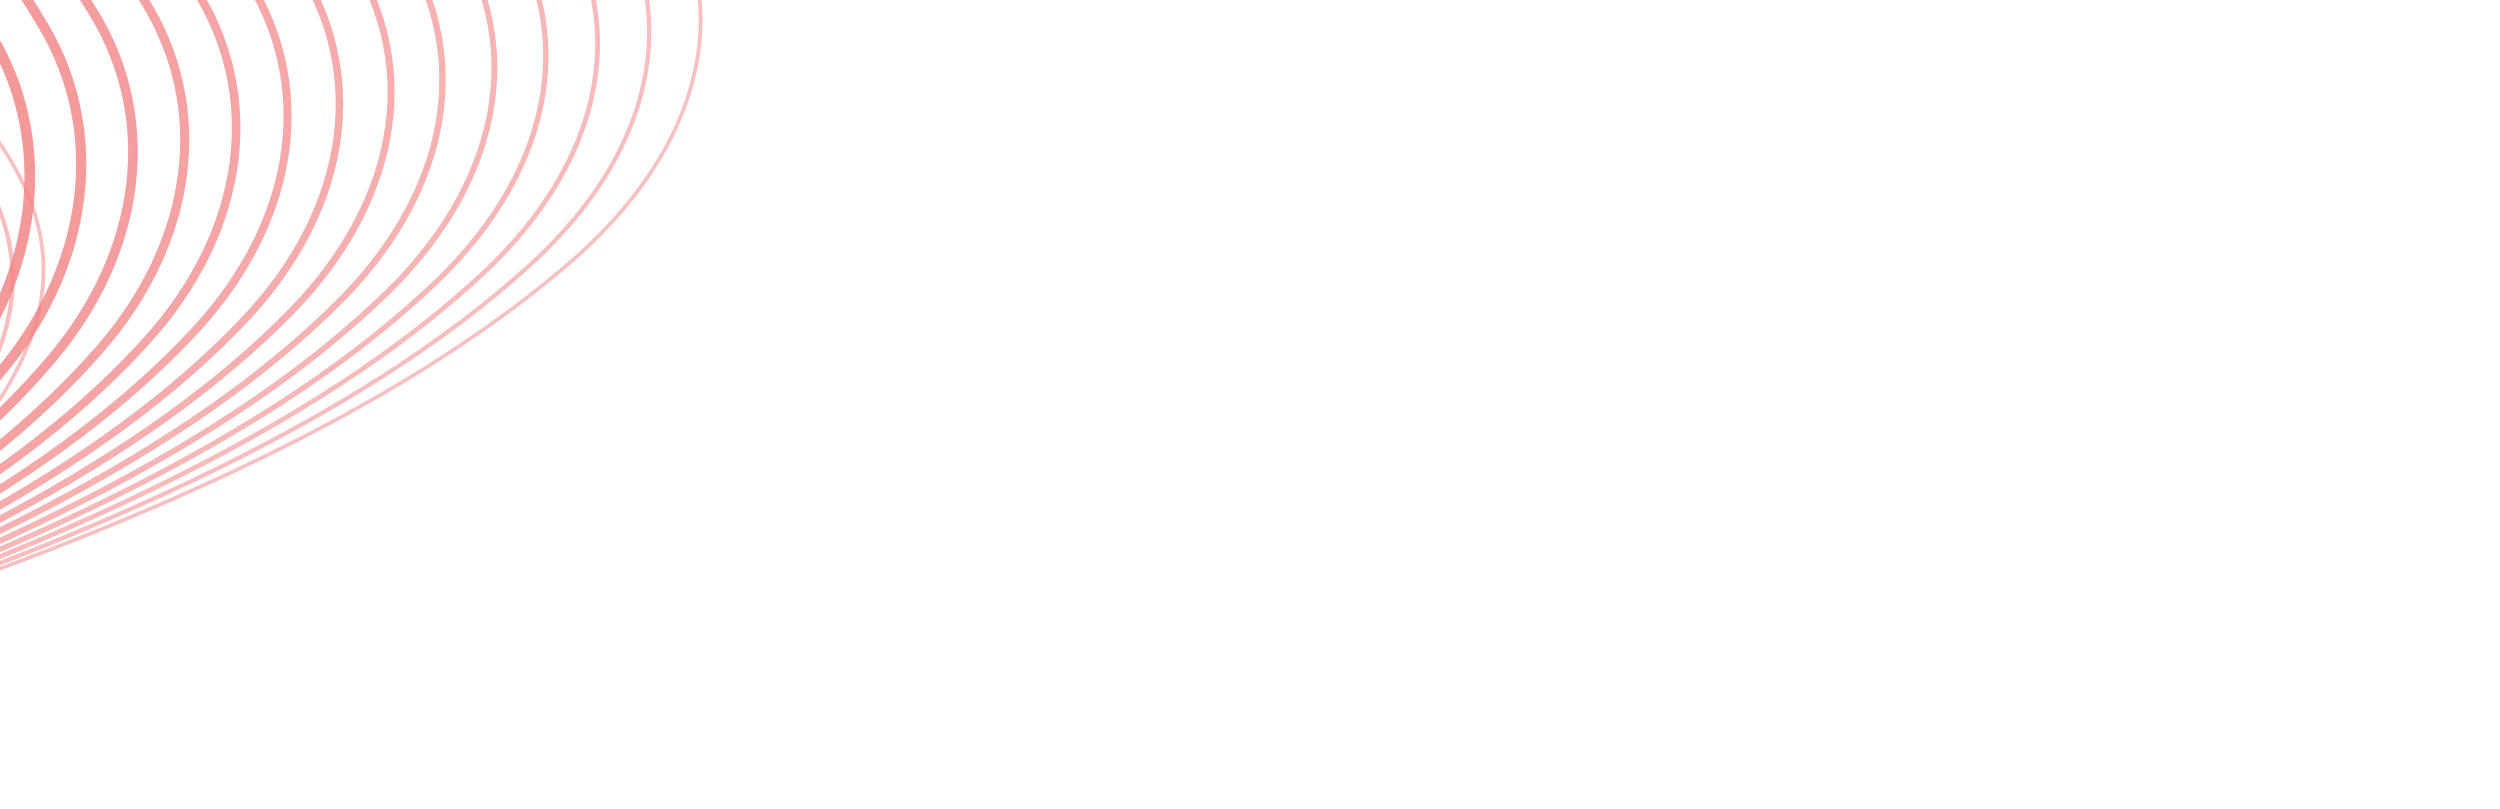 <svg width="1643" height="532" viewBox="0 0 1643 532" fill="none" xmlns="http://www.w3.org/2000/svg">
<path d="M157.7 -673.6C133.3 -657.5 108.3 -641.4 84.1 -625.8C-21.1 -558 -130 -487.9 -226 -396.3C-263.3 -360.1 -309.6 -310.4 -335.9 -246.5C-353.1 -205.5 -356.9 -156.9 -346.7 -109.7C-335.8 -61.4 -316.1 -17.8 -297.2 24.4C-286.2 48.6 -275 73.7 -265.5 99.4C-243.3 159.5 -248.9 235.1 -280 296.9C-320.1 374.8 -384.5 441.3 -482.6 506.1C-485.9 508.1 -489.3 510.8 -492.6 513.4C-498.8 518.3 -505.2 523.4 -512.2 524.5C-451.2 468.5 -411.4 396.7 -403.2 327.3C-397.5 277.5 -410.2 227.5 -442.2 174.6C-507.4 56.1 -528.4 -57.6 -504.4 -163.4C-474.4 -295.8 -375.6 -394.7 -298 -454.2C-174.4 -547.6 -25.3 -619.4 157.7 -673.6Z" fill="#E92D2F"/>
<g opacity="0.6">
<g opacity="0.5">
<path d="M959.3 -1976.3C1095.8 -1868.7 1118.3 -1716 1019.5 -1567.3C929.8 -1429 755.2 -1293.8 486.1 -1153.8C323.8 -1069.1 136.2 -988 -104 -898.6C-326.4 -815.7 -578.8 -716 -758.2 -582.4C-830.1 -530.5 -883.7 -471.1 -913.1 -410.5C-942.9 -349.1 -947.6 -286.5 -927 -229.5C-890 -117.4 -794.3 -18.9 -701.8 76.3C-629.2 151 -554.1 228.3 -508.1 311.5C-681.6 210.9 -818.2 124.1 -937.9 38.6C-1064.5 -52.7 -1203.5 -163.7 -1275.3 -294C-1326.8 -392.3 -1314.5 -491 -1240.8 -572.2C-1158.2 -664.4 -1012.2 -737.8 -869.8 -805C-678.5 -891.7 -468.9 -968 -266.3 -1041.7C-48.3 -1121 176.9 -1203 379.3 -1298C627.3 -1413.5 796.2 -1536 881.3 -1662C964 -1777.1 965.7 -1896.1 959.3 -1976.3Z" stroke="#E92D2F" stroke-width="2.461" stroke-miterlimit="10"/>
<path d="M1641.8 -1101.9C1571.3 -1080.8 1499.4 -1059.8 1429.7 -1039.4C1126.3 -950.7 812.4 -858.9 535.5 -739.1C427.9 -691.8 294.5 -626.8 218.7 -543.1C169.2 -489.5 158.2 -425.9 187.6 -364.1C219.1 -300.9 275.7 -243.8 330.4 -188.6C362 -156.9 394.5 -124.1 421.7 -90.5C485.6 -11.9 469.6 87.1 379.9 167.9C264.4 269.8 78.7 356.7 -204.1 441.6C-213.8 444.2 -223.5 447.8 -233 451.1C-250.8 457.6 -269.3 464.2 -289.6 465.7C-113.6 392.5 1 298.5 24.8 207.8C41.3 142.6 4.5 77.2 -87.6 8C-275.6 -147.1 -336 -295.8 -266.8 -434.2C-180.3 -607.5 104.7 -736.8 328.5 -814.7C684.3 -937 1114 -1031 1641.8 -1101.9Z" stroke="#E92D2F" stroke-width="2.461" stroke-miterlimit="10"/>
</g>
<g opacity="0.524">
<path d="M909.8 -1946.1C1042 -1839.7 1063.1 -1689.2 968.1 -1541.7C880.4 -1405.4 712.1 -1271.3 451.3 -1132.8C294 -1049.1 112.3 -968.9 -120.4 -880.5C-335.9 -798.5 -579.4 -698.6 -754.3 -567.8C-823.6 -516 -875.9 -457.7 -904.4 -397.8C-933.3 -337.1 -937.1 -275.5 -917.9 -218.8C-880.5 -108.5 -789.3 -10.6 -699.7 83.6C-629.4 157.5 -556.6 233.9 -512.1 316.2C-680.2 216.7 -812.8 131.2 -928.6 46.3C-1051.4 -43.7 -1187.3 -153 -1255.5 -282.6C-1306.4 -379.2 -1293.2 -477.2 -1222.1 -557.6C-1141.7 -648.5 -1000.6 -721.3 -862.6 -787.8C-677.3 -873.6 -474.2 -948.9 -277.9 -1021.9C-66.7 -1100.3 151.5 -1181.4 347.6 -1275.3C587.9 -1389.5 751.5 -1510.6 834 -1635.3C914.4 -1749.1 916.1 -1866.8 909.8 -1946.1Z" stroke="#E92D2F" stroke-width="2.813" stroke-miterlimit="10"/>
<path d="M1571.1 -1081.5C1502.8 -1060.6 1433.2 -1039.9 1365.6 -1019.7C1071.6 -932 767.1 -842.1 499.3 -722.8C394.9 -676.3 266.2 -611.4 192.3 -529C144.6 -475.8 133.1 -412.9 162.2 -352C192.2 -289.2 247.6 -233.1 300.5 -178.5C331.1 -147.2 362.6 -114.7 389 -81.5C450.9 -3.8 435.8 94.5 348.5 174C237.1 275.3 56.7 360.7 -217.4 444.6C-226.8 447.2 -236.2 450.7 -245.4 454C-262.7 460.3 -280.6 466.9 -300.2 468.4C-129.7 396 -18.2 303.2 4.5 213.4C20.8 149 -15.2 84.2 -104.4 15.9C-286.6 -137.4 -345.1 -284.5 -278.1 -421.3C-194.3 -592.6 81.7 -720.9 298.6 -797.5C643.2 -919.2 1059.8 -1011.4 1571.1 -1081.5Z" stroke="#E92D2F" stroke-width="2.813" stroke-miterlimit="10"/>
</g>
<g opacity="0.548">
<path d="M860.4 -1915.9C988.4 -1810.7 1008.7 -1661.9 916.8 -1516.1C831.9 -1381.4 669 -1248.7 416.6 -1111.9C264.4 -1029.1 88.5 -949.8 -136.8 -862.4C-345.3 -781.3 -581 -682.6 -750.3 -553.3C-817.4 -502 -868 -444.5 -895.5 -385.3C-923.5 -325.3 -927.1 -264.3 -908.5 -208.3C-872.3 -99.2 -784 -2.4 -697.3 90.7C-629.2 163.8 -558.8 239.3 -515.7 320.6C-678.4 222.2 -806.7 137.7 -918.8 53.8C-1037.7 -35.2 -1169.2 -143.3 -1235.2 -271.4C-1284.5 -367 -1271.7 -463.8 -1202.8 -543.3C-1125 -633.2 -988.4 -705.1 -854.9 -770.9C-675.5 -855.7 -478.9 -930.2 -289 -1002.3C-84.6 -1079.8 126.7 -1160 316.4 -1252.8C549 -1365.7 707.3 -1485.4 787.2 -1608.7C864.8 -1721.1 866.4 -1837.5 860.4 -1915.9Z" stroke="#E92D2F" stroke-width="3.164" stroke-miterlimit="10"/>
<path d="M1500.5 -1061.1C1434.4 -1040.5 1367 -1020 1301.6 -1000C1017 -913.3 722.3 -824.4 463.1 -706.5C362.1 -660.6 237.5 -596.4 166 -514.9C119.8 -462.3 108.7 -400.1 136.8 -340C165.8 -277.9 219.4 -222.4 270.7 -168.5C300.3 -137.5 330.9 -105.4 356.3 -72.6C416.2 4.2 401.6 101.4 317.1 180C209.3 280.2 34.7 364.6 -230.6 447.6C-239.7 450.2 -248.8 453.6 -257.7 456.9C-274.4 463.2 -291.8 469.7 -310.8 471.1C-145.8 399.5 -37.9 307.8 -15.9 219C-0.2 155.3 -35 91.3 -121.3 23.7C-297.6 -127.9 -354.2 -273.3 -289.4 -408.6C-208.3 -578 58.8 -704.8 268.8 -780.5C602.3 -900.7 1005.5 -991.8 1500.5 -1061.1Z" stroke="#E92D2F" stroke-width="3.164" stroke-miterlimit="10"/>
</g>
<g opacity="0.571">
<path d="M810.9 -1885.7C934.6 -1781.7 954.3 -1634.6 865.5 -1490.5C783.4 -1357.3 625.9 -1226.2 381.9 -1090.9C234.7 -1009.1 64.6 -930.7 -153.1 -844.3C-354.7 -764.2 -582.6 -666.6 -746.3 -538.7C-811.1 -488 -860.1 -431.1 -886.7 -372.6C-913.8 -313.3 -917.3 -253 -899.3 -197.7C-864.3 -89.9 -779 5.8 -695.1 97.9C-629.3 170.1 -561.2 244.8 -519.5 325.2C-676.8 228 -800.9 144.4 -909.2 61.4C-1024.2 -26.6 -1151.3 -133.4 -1215.1 -260C-1262.7 -354.5 -1250.4 -450.2 -1183.8 -528.8C-1108.6 -617.6 -976.5 -688.8 -847.4 -753.8C-674 -837.6 -483.9 -911.3 -300.3 -982.6C-102.7 -1059.2 101.6 -1138.5 285 -1230.2C509.9 -1341.8 663 -1460.2 740.2 -1582C815.2 -1693.2 816.8 -1808.2 810.9 -1885.7Z" stroke="#E92D2F" stroke-width="3.516" stroke-miterlimit="10"/>
<path d="M1429.8 -1040.7C1365.9 -1020.3 1300.7 -1000 1237.5 -980.3C962.4 -894.6 677.4 -806.7 426.8 -690.1C329.1 -644.7 208.6 -581.3 139.5 -500.7C94.9 -448.7 84.1 -387.2 111.3 -327.8C139.3 -266.5 191.2 -211.6 240.7 -158.2C269.3 -127.6 298.9 -95.8 323.5 -63.4C381.4 12.5 367.3 108.6 285.6 186.3C181.4 285.3 12.5 368.8 -243.9 450.8C-252.7 453.4 -261.5 456.7 -270.1 460C-286.3 466.2 -303 472.6 -321.4 474.1C-161.9 403.3 -57.5 312.7 -36.3 224.9C-21.1 162 -54.7 98.7 -138.2 31.8C-308.7 -118 -363.4 -261.7 -300.7 -395.5C-222.2 -562.9 36 -688.3 239 -763.2C561.4 -882.1 951.3 -972.2 1429.8 -1040.7Z" stroke="#E92D2F" stroke-width="3.516" stroke-miterlimit="10"/>
</g>
<g opacity="0.595">
<path d="M761.5 -1855.5C881 -1752.7 900 -1607.3 814.2 -1464.9C734.9 -1333.2 582.8 -1203.7 347.2 -1070C205.1 -989.1 40.8 -911.6 -169.5 -826.3C-364.2 -747.1 -584.2 -650.7 -742.3 -524.3C-804.9 -474.2 -852.2 -417.9 -877.9 -360.1C-904 -301.4 -907.4 -241.9 -890.1 -187.2C-856.3 -80.6 -773.9 13.9 -692.9 104.9C-629.4 176.3 -563.6 250.1 -523.3 329.6C-675.3 233.6 -795.1 151 -899.7 69C-1010.7 -18 -1133.5 -123.6 -1195.1 -248.7C-1241.1 -342.1 -1229.2 -436.7 -1164.9 -514.4C-1092.3 -602.2 -964.7 -672.5 -840.1 -736.8C-672.6 -819.6 -489.1 -892.5 -311.7 -962.9C-120.9 -1038.6 76.4 -1117 253.5 -1207.7C470.7 -1318 618.5 -1435 693 -1555.4C765.6 -1665.2 767.1 -1778.9 761.5 -1855.5Z" stroke="#E92D2F" stroke-width="3.868" stroke-miterlimit="10"/>
<path d="M1359.1 -1020.3C1297.4 -1000.2 1234.4 -980.1 1173.4 -960.6C907.7 -875.9 632.5 -789 390.5 -673.8C296.2 -628.9 179.8 -566.2 113.1 -486.6C70 -435.2 59.6 -374.5 85.9 -315.7C113 -255.1 163 -200.8 210.9 -148.1C238.6 -117.8 267.1 -86.4 290.9 -54.4C346.8 20.6 333.2 115.6 254.3 192.4C153.7 290.3 -9.4 372.8 -257.1 453.8C-265.6 456.3 -274.1 459.7 -282.4 462.9C-298 469 -314.2 475.4 -332 476.8C-177.9 406.8 -77.2 317.2 -56.7 230.5C-42 168.3 -74.5 105.7 -155.1 39.7C-319.7 -108.4 -372.6 -250.4 -312 -382.6C-236.2 -548.1 13.1 -672 209.2 -746C520.5 -863.6 897 -952.6 1359.1 -1020.3Z" stroke="#E92D2F" stroke-width="3.868" stroke-miterlimit="10"/>
</g>
<g opacity="0.619">
<path d="M712.1 -1825.3C827.3 -1723.7 845.6 -1580 762.9 -1439.3C686.4 -1309.2 539.7 -1181.1 312.4 -1049C175.3 -969.1 16.9 -892.5 -185.9 -808.1C-373.7 -729.8 -585.8 -634.6 -738.4 -509.6C-798.8 -460.1 -844.4 -404.5 -869.2 -347.3C-894.4 -289.3 -897.7 -230.5 -880.9 -176.4C-848.3 -71 -768.8 22.4 -690.8 112.3C-629.5 182.9 -566.1 255.7 -527.3 334.3C-673.8 239.3 -789.4 157.7 -890.3 76.7C-997.4 -9.3 -1115.8 -113.6 -1175.3 -237.3C-1219.7 -329.6 -1208.1 -423.1 -1146.1 -499.9C-1076 -586.7 -953.1 -656.2 -832.8 -719.6C-671.3 -801.5 -494.3 -873.4 -323.2 -943.1C-139.1 -1017.9 51.1 -1095.3 222 -1185C431.5 -1294 574 -1409.6 645.9 -1528.6C716 -1637.2 717.5 -1749.6 712.1 -1825.3Z" stroke="#E92D2F" stroke-width="4.219" stroke-miterlimit="10"/>
<path d="M1288.4 -999.9C1228.9 -980 1168.2 -960.2 1109.3 -940.9C853.1 -857.2 587.6 -771.3 354.2 -657.5C263.2 -613.1 151 -551.2 86.6 -472.5C45.1 -421.7 35 -361.7 60.3 -303.6C86.4 -243.7 134.7 -190.1 180.9 -138C207.6 -108.1 235.1 -77.1 258 -45.4C312 28.8 298.8 122.6 222.7 198.5C125.7 295.2 -31.6 376.7 -270.5 456.8C-278.7 459.3 -286.9 462.6 -294.9 465.8C-310 471.9 -325.6 478.1 -342.7 479.5C-194.1 410.4 -96.9 321.8 -77.2 236.1C-63 174.6 -94.4 112.8 -172.1 47.5C-330.9 -98.9 -381.9 -239.2 -323.5 -369.9C-250.4 -533.5 -9.9 -655.9 179.2 -729C479.6 -845 842.8 -933 1288.4 -999.9Z" stroke="#E92D2F" stroke-width="4.219" stroke-miterlimit="10"/>
</g>
<g opacity="0.643">
<path d="M662.6 -1795.1C773.6 -1694.7 791.2 -1552.7 711.6 -1413.7C637.9 -1285 496.6 -1158.5 277.7 -1028C145.7 -949 -6.9 -873.4 -202.3 -790C-383.2 -712.6 -587.5 -618.6 -734.4 -495.1C-792.5 -446.2 -836.5 -391.2 -860.4 -334.8C-884.7 -277.5 -887.8 -219.4 -871.7 -166C-840.3 -61.9 -763.8 30.4 -688.6 119.3C-629.6 189 -568.5 261 -531.1 338.7C-672.2 244.8 -783.5 164.2 -880.7 84.1C-983.7 -0.7 -1097.8 -103.9 -1155 -226C-1197.8 -317.2 -1186.6 -409.6 -1126.9 -485.4C-1059.4 -571.2 -941 -639.8 -825.1 -702.5C-669.5 -783.4 -499 -854.5 -334.3 -923.3C-157 -997.2 26.2 -1073.7 190.8 -1162.3C392.5 -1270.2 529.8 -1384.4 599 -1502C666.4 -1609.3 667.8 -1720.3 662.6 -1795.1Z" stroke="#E92D2F" stroke-width="4.571" stroke-miterlimit="10"/>
<path d="M1217.8 -979.5C1160.5 -959.8 1102 -940.2 1045.3 -921.2C798.5 -838.5 542.8 -753.6 318 -641.2C230.3 -597.4 122.3 -536.2 60.3 -458.4C20.3 -408.2 10.6 -348.9 35 -291.5C60.1 -232.3 106.7 -179.3 151.1 -127.8C176.8 -98.2 203.3 -67.6 225.4 -36.3C277.4 37 264.7 129.7 191.4 204.7C97.9 300.2 -53.6 380.8 -283.6 460C-291.5 462.5 -299.4 465.7 -307.1 468.9C-321.6 474.9 -336.7 481.1 -353.1 482.5C-210 414.2 -116.4 326.7 -97.3 241.9C-83.6 181.1 -113.8 120.1 -188.7 55.6C-341.6 -89 -390.7 -227.7 -334.5 -356.8C-264.1 -518.4 -32.5 -639.4 149.7 -711.6C438.7 -826.4 788.5 -913.4 1217.8 -979.5Z" stroke="#E92D2F" stroke-width="4.571" stroke-miterlimit="10"/>
</g>
<g opacity="0.667">
<path d="M613.2 -1764.9C720 -1665.8 736.9 -1525.4 660.3 -1388.1C589.4 -1261 453.5 -1136 243 -1007C116 -929 -30.7 -854.2 -218.6 -771.8C-392.6 -695.4 -589 -602.5 -730.4 -480.4C-786.3 -432.1 -828.6 -377.8 -851.5 -322C-874.9 -265.4 -877.9 -207.9 -862.4 -155.2C-832.2 -52.3 -758.6 38.9 -686.3 126.6C-629.5 195.5 -570.8 266.6 -534.8 343.3C-670.5 250.6 -777.6 170.9 -871 91.8C-970.2 7.9 -1079.9 -94.1 -1135 -214.7C-1176.1 -304.9 -1165.4 -396.1 -1108 -471C-1043.1 -555.7 -929.2 -623.6 -817.8 -685.5C-668.2 -765.4 -504.2 -835.7 -345.7 -903.6C-175.2 -976.6 1 -1052.2 159.3 -1139.7C353.3 -1246.1 485.4 -1359 552 -1475.2C616.9 -1581.3 618.2 -1691 613.2 -1764.9Z" stroke="#E92D2F" stroke-width="4.923" stroke-miterlimit="10"/>
<path d="M1147.1 -959.1C1092 -939.7 1035.7 -920.3 981.2 -901.5C743.8 -819.8 497.9 -735.9 281.7 -624.8C197.4 -581.5 93.5 -521 33.9 -444.2C-4.6 -394.6 -13.9 -336 9.6 -279.3C33.8 -220.8 78.5 -168.5 121.3 -117.6C146 -88.4 171.5 -58.1 192.7 -27.2C242.7 45.2 230.5 136.8 160 210.9C70.1 305.3 -75.6 384.9 -296.9 463.1C-304.5 465.5 -312.1 468.7 -319.5 471.9C-333.5 477.8 -347.9 484 -363.8 485.3C-226.2 417.8 -136.1 331.3 -117.8 247.6C-104.7 187.6 -133.7 127.2 -205.8 63.5C-352.9 -79.5 -400.1 -216.5 -346 -344C-278.3 -503.7 -55.6 -623.2 119.7 -694.6C397.8 -807.9 734.2 -893.8 1147.1 -959.1Z" stroke="#E92D2F" stroke-width="4.923" stroke-miterlimit="10"/>
</g>
<g opacity="0.691">
<path d="M563.7 -1734.7C666.2 -1636.8 682.5 -1498.1 608.9 -1362.5C540.9 -1237 410.4 -1113.5 208.2 -986.1C86.3 -909 -54.6 -835.2 -235.1 -753.8C-402.1 -678.3 -590.8 -586.5 -726.5 -466C-780.2 -418.3 -820.8 -364.6 -842.8 -309.5C-865.2 -253.6 -868.1 -196.8 -853.2 -144.7C-824.2 -43 -753.5 47 -684.1 133.7C-629.6 201.7 -573.1 272 -538.6 347.8C-668.9 256.2 -771.8 177.4 -861.5 99.4C-956.8 16.5 -1062.1 -84.2 -1115 -203.4C-1154.5 -292.5 -1144.2 -382.6 -1089.1 -456.6C-1026.8 -540.3 -917.4 -607.3 -810.4 -668.5C-666.7 -747.4 -509.3 -816.8 -357.1 -884C-193.4 -956.2 -24.2 -1030.8 127.8 -1117.3C314.1 -1222.4 440.9 -1333.9 504.9 -1448.7C567.3 -1553.3 568.6 -1661.7 563.7 -1734.7Z" stroke="#E92D2F" stroke-width="5.274" stroke-miterlimit="10"/>
<path d="M1076.4 -938.7C1023.5 -919.5 969.5 -900.4 917.1 -881.8C689.2 -801.1 453 -718.2 245.4 -608.5C164.4 -565.7 64.7 -506 7.4 -430.1C-29.5 -381.1 -38.5 -323.3 -16 -267.2C7.2 -209.5 50.2 -157.7 91.2 -107.5C114.9 -78.7 139.4 -48.7 159.8 -18.2C207.8 53.3 196.1 143.8 128.4 217C42.1 310.2 -97.8 388.9 -310.3 466.1C-317.6 468.5 -324.9 471.7 -332 474.8C-345.4 480.6 -359.3 486.7 -374.5 488C-242.3 421.3 -155.9 335.9 -138.3 253.2C-125.7 193.9 -153.6 134.3 -222.8 71.4C-364 -69.7 -409.4 -205.1 -357.4 -331.1C-292.4 -488.8 -78.5 -606.9 89.7 -677.4C356.9 -789.3 680 -874.2 1076.4 -938.7Z" stroke="#E92D2F" stroke-width="5.274" stroke-miterlimit="10"/>
</g>
<g opacity="0.714">
<path d="M514.3 -1704.5C612.6 -1607.8 628.1 -1470.8 557.6 -1336.8C492.4 -1212.8 367.3 -1090.9 173.5 -965.1C56.6 -889 -78.5 -816 -251.4 -735.7C-411.5 -661.1 -592.3 -570.5 -722.5 -451.4C-773.9 -404.3 -812.9 -351.3 -834 -296.9C-855.5 -241.7 -858.3 -185.6 -844 -134.1C-816.2 -33.7 -748.4 55.2 -681.9 140.9C-629.6 208.1 -575.5 277.5 -542.4 352.4C-667.3 261.9 -765.9 184.1 -851.9 107C-943.2 25.1 -1044.2 -74.4 -1094.9 -192.1C-1132.8 -280.1 -1122.9 -369.1 -1070 -442.2C-1010.2 -524.9 -905.4 -591 -802.9 -651.5C-665.2 -729.5 -514.2 -798 -368.4 -864.3C-211.5 -935.6 -49.2 -1009.3 96.4 -1094.7C275 -1198.6 396.6 -1308.6 457.9 -1422C517.7 -1525.3 518.9 -1632.4 514.3 -1704.5Z" stroke="#E92D2F" stroke-width="5.626" stroke-miterlimit="10"/>
<path d="M1005.8 -918.3C955.1 -899.3 903.3 -880.5 853.1 -862.1C634.6 -782.4 408.2 -700.5 209.3 -592.2C131.6 -550 36 -491 -19 -416C-54.4 -367.6 -63 -310.5 -41.4 -255.1C-19.2 -198.1 22 -147 61.4 -97.4C84.1 -68.9 107.6 -39.4 127.2 -9.2C173.2 61.4 162.1 150.8 97.1 223.1C14.4 315.1 -119.8 392.9 -323.4 469.2C-330.4 471.6 -337.4 474.7 -344.2 477.8C-357.1 483.6 -370.4 489.6 -385 490.9C-258.3 425 -175.4 340.7 -158.6 259C-146.5 200.4 -173.2 141.6 -239.6 79.4C-375 -60 -418.5 -193.7 -368.7 -318.1C-306.4 -473.9 -101.4 -590.5 59.9 -660.1C316 -770.8 625.7 -854.6 1005.8 -918.3Z" stroke="#E92D2F" stroke-width="5.626" stroke-miterlimit="10"/>
</g>
<g opacity="0.738">
<path d="M464.9 -1674.2C558.9 -1578.7 573.8 -1443.4 506.4 -1311.1C444 -1188.6 324.3 -1068.3 138.9 -944C27.1 -868.8 -102.2 -796.8 -267.7 -717.4C-420.9 -643.8 -593.9 -554.3 -718.4 -436.7C-767.6 -390.2 -804.9 -337.8 -825.1 -284.1C-845.7 -229.6 -848.3 -174.2 -834.7 -123.4C-808.1 -24.2 -743.3 63.6 -679.6 148.1C-629.6 214.5 -577.8 283 -546.2 356.9C-665.7 267.6 -760.1 190.7 -842.3 114.6C-929.7 33.7 -1026.3 -64.5 -1074.8 -180.7C-1111.1 -267.6 -1101.6 -355.5 -1051 -427.7C-993.8 -509.4 -893.5 -574.7 -795.4 -634.4C-663.6 -711.4 -519.2 -779.1 -379.6 -844.6C-229.4 -915 -74.2 -987.8 65.2 -1072.1C236 -1174.6 352.3 -1283.3 411 -1395.2C468.1 -1497.4 469.3 -1603.1 464.9 -1674.2Z" stroke="#E92D2F" stroke-width="5.977" stroke-miterlimit="10"/>
<path d="M935.1 -898C886.5 -879.3 837 -860.6 789 -842.5C579.9 -763.8 363.3 -682.9 173 -575.9C98.7 -534.2 7.3 -476 -45.3 -401.9C-79.2 -354.2 -87.4 -297.7 -66.7 -243C-45.4 -186.7 -6 -136.2 31.7 -87.2C53.5 -59.1 75.9 -29.9 94.6 -0.1C138.6 69.6 128 157.9 65.8 229.3C-13.3 320.2 -141.7 397 -336.6 472.3C-343.3 474.7 -350 477.7 -356.5 480.8C-368.8 486.5 -381.5 492.4 -395.5 493.7C-274.3 428.7 -195 345.4 -178.9 264.7C-167.3 206.8 -192.9 148.7 -256.4 87.3C-386 -50.4 -427.5 -182.4 -379.9 -305.3C-320.3 -459.1 -124.1 -574.3 30.2 -643.1C275.2 -752.2 571.5 -835 935.1 -898Z" stroke="#E92D2F" stroke-width="5.977" stroke-miterlimit="10"/>
</g>
<g opacity="0.762">
<path d="M415.4 -1644C505.2 -1549.7 519.4 -1416.1 455 -1285.5C395.4 -1164.6 281.2 -1045.7 104.1 -923C-2.7 -848.8 -126.1 -777.7 -284.1 -699.3C-430.4 -626.6 -595.5 -538.3 -714.5 -422.1C-761.5 -376.2 -797.1 -324.5 -816.4 -271.4C-836 -217.6 -838.6 -162.8 -825.5 -112.7C-800.1 -14.8 -738.2 71.9 -677.4 155.4C-629.7 220.9 -580.2 288.6 -550 361.6C-664.1 273.4 -754.2 197.5 -832.8 122.3C-916.3 42.4 -1008.5 -54.6 -1054.8 -169.3C-1089.4 -255.1 -1080.4 -341.9 -1032.1 -413.1C-977.5 -493.7 -881.7 -558.2 -788 -617.2C-662.2 -693.2 -524.3 -760.1 -391 -824.7C-247.6 -894.2 -99.4 -966.1 33.7 -1049.3C196.9 -1150.7 308 -1258 364 -1368.6C418.5 -1469.4 419.6 -1573.8 415.4 -1644Z" stroke="#E92D2F" stroke-width="6.329" stroke-miterlimit="10"/>
<path d="M864.4 -877.6C818 -859.1 770.7 -840.7 724.9 -822.8C525.3 -745.1 318.4 -665.2 136.7 -559.6C65.8 -518.4 -21.5 -460.9 -71.7 -387.8C-104 -340.7 -111.9 -284.9 -92.2 -230.9C-71.9 -175.3 -34.2 -125.5 1.7 -77.1C22.5 -49.3 43.9 -20.5 61.8 8.9C103.8 77.8 93.7 164.9 34.3 235.4C-41.2 325.1 -163.8 400.9 -349.9 475.3C-356.3 477.6 -362.7 480.7 -368.9 483.7C-380.6 489.3 -392.8 495.2 -406.1 496.5C-290.3 432.3 -214.6 350 -199.2 270.4C-188.2 213.3 -212.6 155.9 -273.2 95.3C-396.9 -40.6 -436.6 -171 -391.1 -292.3C-334.2 -444.2 -146.9 -557.9 0.5 -625.8C234.3 -733.7 517.2 -815.4 864.4 -877.6Z" stroke="#E92D2F" stroke-width="6.329" stroke-miterlimit="10"/>
</g>
<g opacity="0.786">
<path d="M366 -1613.8C451.5 -1520.7 465.1 -1388.8 403.7 -1259.9C346.9 -1140.5 238.1 -1023.2 69.4 -902.1C-32.3 -828.8 -149.9 -758.6 -300.4 -681.3C-439.8 -609.5 -597 -522.4 -710.4 -407.7C-755.1 -362.4 -789.1 -311.3 -807.5 -258.9C-826.2 -205.8 -828.6 -151.7 -816.2 -102.2C-791.9 -5.5 -733 80 -675.1 162.5C-629.6 227.2 -582.5 294 -553.7 366C-662.4 278.9 -748.3 204 -823.1 129.8C-902.6 51 -990.5 -44.9 -1034.6 -158.1C-1067.6 -242.9 -1058.9 -328.5 -1013 -398.8C-961 -478.4 -869.7 -542.1 -780.5 -600.3C-660.6 -675.4 -529.2 -741.3 -402.3 -805.2C-265.7 -873.8 -124.5 -944.8 2.3 -1027C157.8 -1127 263.6 -1232.9 316.9 -1342C368.9 -1441.4 370 -1544.5 366 -1613.8Z" stroke="#E92D2F" stroke-width="6.681" stroke-miterlimit="10"/>
<path d="M793.7 -857.2C749.5 -838.9 704.5 -820.8 660.8 -803.1C470.6 -726.3 273.5 -647.5 100.4 -543.3C32.8 -502.6 -50.4 -445.9 -98.2 -373.7C-129 -327.2 -136.5 -272.2 -117.7 -218.8C-98.4 -163.9 -62.5 -114.7 -28.2 -67C-8.4 -39.6 12 -11.1 29 17.9C69 85.9 59.4 171.9 2.8 241.5C-69.1 330.1 -186 404.9 -363.2 478.3C-369.3 480.6 -375.4 483.6 -381.3 486.5C-392.5 492.1 -404.1 497.8 -416.8 499.1C-306.5 435.7 -234.4 354.5 -219.7 275.9C-209.2 219.5 -232.4 162.9 -290.2 103C-408.1 -31.2 -445.9 -159.9 -402.5 -279.6C-348.3 -429.5 -169.8 -541.8 -29.4 -608.8C193.4 -715.1 463 -795.8 793.7 -857.2Z" stroke="#E92D2F" stroke-width="6.681" stroke-miterlimit="10"/>
</g>
<g opacity="0.809">
<path d="M316.5 -1583.6C397.8 -1491.7 410.6 -1361.5 352.4 -1234.3C298.4 -1116.4 195 -1000.7 34.7 -881.1C-62 -808.8 -173.7 -739.5 -316.8 -663.1C-449.3 -592.3 -598.7 -506.3 -706.5 -393C-749 -348.3 -781.3 -297.9 -798.7 -246.2C-816.5 -193.7 -818.8 -140.4 -807 -91.6C-783.9 3.9 -727.9 88.3 -672.9 169.6C-629.7 233.4 -584.9 299.4 -557.5 370.5C-660.8 284.5 -742.4 210.6 -813.5 137.4C-889.1 59.6 -972.6 -35 -1014.5 -146.7C-1045.9 -230.4 -1037.6 -314.9 -993.9 -384.3C-944.4 -462.9 -857.7 -525.7 -772.9 -583.1C-659 -657.2 -534.1 -722.3 -413.5 -785.3C-283.7 -853 -149.5 -923.1 -29 -1004.2C118.7 -1102.9 219.3 -1207.5 270 -1315.1C319.3 -1413.5 320.3 -1515.2 316.5 -1583.6Z" stroke="#E92D2F" stroke-width="7.032" stroke-miterlimit="10"/>
<path d="M723.1 -836.8C681.1 -818.8 638.3 -800.9 596.8 -783.4C416.1 -707.6 228.7 -629.9 64.2 -526.9C-0 -486.7 -79.1 -430.8 -124.5 -359.5C-153.8 -313.6 -160.9 -259.3 -143 -206.6C-124.6 -152.5 -90.5 -103.9 -58 -56.7C-39.2 -29.6 -19.8 -1.6 -3.6 27.1C34.5 94.2 25.3 179 -28.5 247.8C-96.9 335.2 -207.9 409.1 -376.4 481.6C-382.2 483.9 -388 486.8 -393.6 489.7C-404.2 495.2 -415.2 500.9 -427.3 502.1C-322.5 439.5 -253.9 359.4 -240 281.8C-230 226.1 -252.1 170.2 -307 111.2C-419 -21.2 -455 -148.3 -413.8 -266.5C-362.3 -414.5 -192.7 -525.3 -59.2 -591.5C152.5 -696.5 408.7 -776.2 723.1 -836.8Z" stroke="#E92D2F" stroke-width="7.032" stroke-miterlimit="10"/>
</g>
<g opacity="0.833">
<path d="M267.1 -1553.4C344.1 -1462.7 356.3 -1334.2 301.1 -1208.7C249.9 -1092.4 151.9 -978.1 6.10352e-05 -860.2C-91.6 -788.8 -197.5 -720.4 -333.1 -645.1C-458.6 -575.2 -600.2 -490.4 -702.4 -378.6C-742.7 -334.5 -773.3 -284.7 -789.8 -233.7C-806.7 -181.9 -808.8 -129.3 -797.6 -81.1C-775.7 13.1 -722.7 96.4 -670.5 176.7C-629.5 239.7 -587.1 304.8 -561.2 375C-659.1 290.2 -736.5 217.2 -803.9 144.9C-875.5 68.1 -954.7 -25.3 -994.4 -135.5C-1024.1 -218.1 -1016.3 -301.5 -974.9 -370C-928 -447.6 -845.8 -509.6 -765.5 -566.2C-657.5 -639.3 -539.2 -703.6 -424.8 -765.8C-301.8 -832.6 -174.6 -901.8 -60.4 -981.8C79.6 -1079.2 174.9 -1182.4 223 -1288.7C269.7 -1385.5 270.7 -1485.9 267.1 -1553.4Z" stroke="#E92D2F" stroke-width="7.384" stroke-miterlimit="10"/>
<path d="M652.4 -816.4C612.6 -798.6 572 -780.9 532.7 -763.7C361.4 -688.9 183.8 -612.2 27.9 -510.6C-33 -470.9 -107.9 -415.8 -151 -345.4C-178.7 -300.1 -185.5 -246.5 -168.6 -194.5C-151.2 -141.1 -118.9 -93.1 -88 -46.6C-70.2 -19.9 -51.8 7.8 -36.4 36.1C-0.3 102.3 -9 186 -60 253.9C-124.8 340.1 -230 413.1 -389.7 484.6C-395.2 486.8 -400.7 489.8 -406 492.6C-416.1 498 -426.5 503.6 -438 504.9C-338.7 443.2 -273.7 364 -260.5 287.5C-251 232.6 -272 177.4 -324 119.1C-430.2 -11.6 -464.2 -137 -425.2 -253.6C-376.4 -399.7 -215.7 -509 -89.1 -574.3C111.6 -678 354.5 -756.6 652.4 -816.4Z" stroke="#E92D2F" stroke-width="7.384" stroke-miterlimit="10"/>
</g>
<g opacity="0.857">
<path d="M217.6 -1523.2C290.4 -1433.7 301.9 -1306.9 249.7 -1183.1C201.3 -1068.3 108.7 -955.6 -34.8 -839.2C-121.4 -768.8 -221.5 -701.3 -349.6 -626.9C-468.2 -557.9 -602 -474.3 -698.6 -363.9C-736.6 -320.4 -765.6 -271.3 -781.2 -220.9C-797.1 -169.8 -799.2 -117.9 -788.6 -70.3C-767.9 22.7 -717.8 104.9 -668.5 184.1C-629.8 246.3 -589.7 310.5 -565.2 379.7C-657.7 296 -730.8 224 -794.5 152.7C-862.2 76.9 -937 -15.2 -974.5 -124C-1002.6 -205.5 -995.2 -287.8 -956.1 -355.4C-911.8 -431.9 -834.2 -493.1 -758.2 -549C-656.2 -621.1 -544.3 -684.5 -436.3 -745.9C-320 -811.8 -199.9 -880.1 -91.9 -959C40.4 -1055.1 130.5 -1156.9 175.9 -1261.8C220.2 -1357.5 221.1 -1456.6 217.6 -1523.2Z" stroke="#E92D2F" stroke-width="7.736" stroke-miterlimit="10"/>
<path d="M581.7 -796C544.1 -778.5 505.8 -761 468.6 -744C306.7 -670.2 138.9 -594.5 -8.4 -494.3C-65.9 -455.2 -136.7 -400.7 -177.4 -331.3C-203.6 -286.6 -210 -233.7 -194 -182.5C-177.5 -129.8 -147 -82.5 -117.8 -36.6C-101 -10.2 -83.6 17.1 -69.1 45C-35 110.3 -43.2 192.9 -91.4 259.9C-152.6 345 -252.1 417 -402.9 487.5C-408.1 489.7 -413.3 492.6 -418.3 495.4C-427.8 500.7 -437.7 506.3 -448.5 507.5C-354.6 446.6 -293.3 368.5 -280.8 293C-271.8 238.8 -291.6 184.4 -340.8 126.8C-441.1 -2.2 -473.3 -125.9 -436.4 -241C-390.2 -385.1 -238.4 -493 -118.9 -557.4C70.7 -659.4 300.2 -737 581.7 -796Z" stroke="#E92D2F" stroke-width="7.736" stroke-miterlimit="10"/>
</g>
<g opacity="0.881">
<path d="M168.2 -1493C236.8 -1404.7 247.6 -1279.6 198.4 -1157.5C152.8 -1044.2 65.7 -933.1 -69.6 -818.2C-151.1 -748.7 -245.4 -682.2 -366 -608.8C-477.7 -540.8 -603.6 -458.3 -694.6 -349.4C-730.4 -306.5 -757.7 -258 -772.4 -208.4C-787.4 -158 -789.3 -106.8 -779.4 -59.9C-759.9 31.9 -712.7 112.9 -666.3 191C-629.8 252.3 -592.1 315.7 -569 384C-656.1 301.4 -725 230.4 -784.9 160.1C-848.7 85.3 -919.1 -5.6 -954.4 -112.8C-980.9 -193.2 -973.9 -274.4 -937.1 -341C-895.4 -416.5 -822.3 -476.8 -750.7 -532C-654.6 -603.2 -549.3 -665.7 -447.6 -726.2C-338.1 -791.2 -224.9 -858.5 -123.3 -936.5C1.3 -1031.3 86.1 -1131.8 128.9 -1235.2C170.6 -1329.6 171.4 -1427.2 168.2 -1493Z" stroke="#E92D2F" stroke-width="8.087" stroke-miterlimit="10"/>
<path d="M511.1 -775.6C475.7 -758.3 439.6 -741.1 404.5 -724.3C252.1 -651.5 94 -576.8 -44.7 -477.9C-98.9 -439.3 -165.5 -385.6 -203.9 -317.1C-228.6 -273 -234.6 -220.9 -219.5 -170.3C-204 -118.3 -175.2 -71.6 -147.8 -26.3C-131.9 -0.3 -115.6 26.7 -101.9 54.2C-69.8 118.7 -77.5 200.1 -122.9 266.2C-180.5 350.1 -274.2 421.1 -416.3 490.8C-421.2 493 -426.1 495.8 -430.8 498.6C-439.8 503.9 -449.1 509.3 -459.2 510.5C-370.8 450.4 -313 373.4 -301.2 298.9C-292.8 245.4 -311.4 191.7 -357.7 135C-452.2 7.8 -482.5 -114.2 -447.7 -227.8C-404.2 -370 -261.3 -476.4 -148.7 -540C29.8 -640.8 245.9 -717.4 511.1 -775.6Z" stroke="#E92D2F" stroke-width="8.087" stroke-miterlimit="10"/>
</g>
<g opacity="0.905">
<path d="M118.8 -1462.8C183.1 -1375.7 193.2 -1252.3 147.2 -1131.8C104.5 -1020.1 22.7 -910.5 -104.2 -797.2C-180.7 -728.7 -269.1 -663 -382.3 -590.7C-487.1 -523.6 -605.2 -442.3 -690.6 -334.8C-724.2 -292.5 -749.8 -244.7 -763.6 -195.7C-777.7 -146 -779.5 -95.4 -770.1 -49.2C-751.8 41.3 -707.6 121.2 -664 198.3C-629.8 258.8 -594.4 321.3 -572.7 388.6C-654.4 307.2 -719 237.1 -775.3 167.7C-835.1 93.9 -901.2 4.2 -934.3 -101.5C-959.1 -180.9 -952.6 -260.9 -918 -326.6C-878.9 -401.1 -810.3 -460.6 -743.2 -515C-653.1 -585.2 -554.3 -646.9 -458.8 -706.6C-356.1 -770.7 -249.9 -837.1 -154.6 -914C-37.7 -1007.5 41.8 -1106.6 82 -1208.6C121 -1301.6 121.8 -1397.9 118.8 -1462.8Z" stroke="#E92D2F" stroke-width="8.439" stroke-miterlimit="10"/>
<path d="M440.4 -755.2C407.2 -738.1 373.3 -721.1 340.4 -704.6C197.4 -632.8 49.1 -559.1 -81 -461.6C-131.8 -423.5 -194.3 -370.6 -230.3 -303C-253.4 -259.5 -259.1 -208.1 -245 -158.2C-230.5 -106.9 -203.5 -60.9 -177.7 -16.2C-162.8 9.4 -147.5 36 -134.7 63.2C-104.6 126.8 -111.8 207.1 -154.4 272.3C-208.4 355 -296.3 425.1 -429.6 493.8C-434.2 495.9 -438.8 498.8 -443.2 501.5C-451.6 506.7 -460.3 512.1 -469.9 513.3C-387 454 -332.8 378.1 -321.7 304.6C-313.8 251.8 -331.3 198.9 -374.7 142.9C-463.3 17.4 -491.8 -102.9 -459.2 -214.9C-418.4 -355.1 -284.3 -460.1 -178.7 -522.8C-11.1 -622.3 191.7 -697.8 440.4 -755.2Z" stroke="#E92D2F" stroke-width="8.439" stroke-miterlimit="10"/>
</g>
<g opacity="0.929">
<path d="M69.3 -1432.6C129.4 -1346.7 138.8 -1225 95.8 -1106.2C55.9 -996 -20.5 -887.9 -139 -776.2C-210.4 -708.6 -293 -643.9 -398.7 -572.5C-496.6 -506.3 -606.8 -426.2 -686.6 -320.1C-717.9 -278.4 -741.9 -231.2 -754.8 -182.9C-767.9 -133.9 -769.6 -84 -760.9 -38.4C-743.9 50.9 -702.5 129.7 -661.8 205.7C-629.9 265.3 -596.8 327 -576.6 393.4C-653 313.1 -713.3 244 -765.8 175.6C-821.7 102.8 -883.4 14.4 -914.3 -89.9C-937.5 -168.2 -931.4 -247.1 -899.1 -311.9C-862.5 -385.4 -798.5 -444 -735.8 -497.7C-651.6 -566.9 -559.4 -627.8 -470.2 -686.6C-374.3 -749.9 -275.1 -815.3 -186.1 -891.1C-76.9 -983.3 -2.6 -1081 34.8 -1181.6C71.4 -1273.6 72.1 -1368.6 69.3 -1432.6Z" stroke="#E92D2F" stroke-width="8.79" stroke-miterlimit="10"/>
<path d="M369.7 -734.8C338.7 -718 307 -701.2 276.3 -684.9C142.7 -614.1 4.2 -541.4 -117.2 -445.3C-164.7 -407.7 -223 -355.5 -256.6 -288.9C-278.2 -246 -283.5 -195.3 -270.3 -146.1C-256.7 -95.6 -231.5 -50.1 -207.5 -6.1C-193.6 19.2 -179.3 45.4 -167.3 72.2C-139.2 134.9 -145.9 214.1 -185.7 278.4C-236.2 360 -318.3 429.1 -442.7 496.8C-447 498.9 -451.3 501.7 -455.4 504.4C-463.3 509.5 -471.4 514.8 -480.3 516C-402.9 457.5 -352.2 382.6 -341.9 310.2C-334.5 258.2 -350.8 206 -391.4 150.8C-474.2 27.1 -500.7 -91.6 -470.3 -202.1C-432.2 -340.4 -307 -443.9 -208.3 -505.7C-52 -603.7 137.4 -678.2 369.7 -734.8Z" stroke="#E92D2F" stroke-width="8.79" stroke-miterlimit="10"/>
</g>
<g opacity="0.952">
<path d="M19.9 -1402.4C75.7 -1317.7 84.5 -1197.7 44.5 -1080.6C7.4 -971.9 -63.6 -865.4 -173.7 -755.2C-240.1 -688.6 -316.8 -624.7 -415.1 -554.4C-506.1 -489.1 -608.5 -410.2 -682.7 -305.6C-711.8 -264.5 -734 -218 -746 -170.3C-758.2 -122 -759.8 -72.8 -751.7 -27.9C-735.9 60.1 -697.4 137.8 -659.6 212.8C-629.9 271.6 -599.2 332.4 -580.4 397.9C-651.4 318.7 -707.4 250.6 -756.2 183.1C-808.1 111.4 -865.5 24.1 -894.2 -78.6C-915.8 -155.8 -910.1 -233.6 -880.1 -297.5C-846.1 -369.9 -786.6 -427.8 -728.3 -480.7C-650.1 -548.9 -564.3 -608.9 -481.5 -667C-392.3 -729.4 -300.2 -793.9 -217.5 -868.6C-116 -959.5 -47 -1055.8 -12.2 -1155C21.8 -1245.7 22.5 -1339.3 19.9 -1402.4Z" stroke="#E92D2F" stroke-width="9.142" stroke-miterlimit="10"/>
<path d="M299 -714.4C270.2 -697.8 240.8 -681.3 212.2 -665.2C88.1 -595.4 -40.7 -523.7 -153.5 -428.9C-197.7 -391.8 -251.8 -340.4 -283.1 -274.7C-303.2 -232.4 -308.1 -182.4 -295.8 -133.9C-283.2 -84.1 -259.8 -39.3 -237.4 4.2C-224.5 29.1 -211.2 55 -200 81.4C-173.9 143.2 -180.1 221.3 -217.1 284.7C-264 365 -340.3 433.2 -456 499.9C-459.9 502 -464 504.7 -467.8 507.4C-475.1 512.5 -482.7 517.7 -491 518.9C-419 461.3 -372 387.4 -362.4 316C-355.5 264.7 -370.7 213.2 -408.4 158.8C-485.3 36.8 -510 -80.2 -481.7 -189.1C-446.3 -325.4 -329.9 -427.5 -238.2 -488.5C-92.9 -585.1 83.2 -658.6 299 -714.4Z" stroke="#E92D2F" stroke-width="9.142" stroke-miterlimit="10"/>
</g>
<g opacity="0.976">
<path d="M-29.6 -1372.2C22 -1288.7 30.1 -1170.4 -6.9 -1055C-41.2 -947.9 -106.8 -842.9 -208.5 -734.3C-269.8 -668.6 -340.7 -605.7 -431.5 -536.4C-515.5 -472.1 -610.2 -394.3 -678.7 -291.1C-705.6 -250.6 -726.1 -204.7 -737.2 -157.8C-748.5 -110.2 -749.9 -61.7 -742.4 -17.4C-727.8 69.4 -692.2 145.9 -657.3 219.8C-629.9 277.8 -601.5 337.7 -584.1 402.2C-649.7 324.1 -701.5 257 -746.5 190.5C-794.5 119.8 -847.5 33.8 -874 -67.5C-893.9 -143.6 -888.7 -220.3 -861 -283.2C-829.6 -354.6 -774.6 -411.6 -720.8 -463.8C-648.5 -531.1 -569.3 -590.2 -492.7 -647.4C-410.3 -708.9 -325.2 -772.5 -248.7 -846.2C-155 -935.8 -91.2 -1030.8 -59 -1128.6C-27.8 -1217.7 -27.1 -1310 -29.6 -1372.2Z" stroke="#E92D2F" stroke-width="9.494" stroke-miterlimit="10"/>
<path d="M228.4 -694C201.8 -677.6 174.6 -661.4 148.2 -645.5C33.5 -576.7 -85.5 -505.9 -189.7 -412.6C-230.5 -376.1 -280.6 -325.4 -309.4 -260.6C-328 -218.9 -332.5 -169.6 -321.2 -121.8C-309.5 -72.7 -287.9 -28.5 -267.2 14.3C-255.3 38.9 -243 64.4 -232.7 90.4C-208.6 151.3 -214.3 228.3 -248.5 290.8C-291.8 370 -362.3 437.3 -469.2 503.1C-472.8 505.2 -476.6 507.9 -480.1 510.5C-486.9 515.5 -493.8 520.6 -501.5 521.8C-435 465 -391.5 392.2 -382.7 321.8C-376.4 271.2 -390.4 220.5 -425.2 166.8C-496.3 46.5 -519.1 -68.8 -492.9 -176.2C-460.2 -310.6 -352.7 -411.2 -267.9 -471.3C-133.8 -566.6 28.9 -639 228.4 -694Z" stroke="#E92D2F" stroke-width="9.494" stroke-miterlimit="10"/>
</g>
<path d="M157.7 -673.6C133.3 -657.5 108.3 -641.4 84.1 -625.8C-21.1 -558 -130 -487.9 -226 -396.3C-263.3 -360.1 -309.6 -310.4 -335.9 -246.5C-353.1 -205.5 -356.9 -156.9 -346.7 -109.7C-335.8 -61.4 -316.1 -17.8 -297.2 24.4C-286.2 48.6 -275 73.7 -265.5 99.4C-243.3 159.5 -248.9 235.1 -280 296.9C-320.1 374.8 -384.5 441.3 -482.6 506.1C-485.9 508.1 -489.3 510.8 -492.6 513.4C-498.8 518.3 -505.2 523.4 -512.2 524.5C-451.2 468.5 -411.4 396.7 -403.2 327.3C-397.5 277.5 -410.2 227.5 -442.2 174.6C-507.4 56.1 -528.4 -57.6 -504.4 -163.4C-474.4 -295.8 -375.6 -394.7 -298 -454.2C-174.4 -547.6 -25.3 -619.4 157.7 -673.6Z" stroke="#E92D2F" stroke-width="9.845" stroke-miterlimit="10"/>
</g>
<path d="M157.7 -673.6C133.3 -657.5 108.3 -641.4 84.1 -625.8C-21.1 -558 -130 -487.9 -226 -396.3C-263.3 -360.1 -309.6 -310.4 -335.9 -246.5C-353.1 -205.5 -356.9 -156.9 -346.7 -109.7C-335.8 -61.4 -316.1 -17.8 -297.2 24.4C-286.2 48.6 -275 73.7 -265.5 99.4C-243.3 159.5 -248.9 235.1 -280 296.9C-320.1 374.8 -384.5 441.3 -482.6 506.1C-485.9 508.1 -489.3 510.8 -492.6 513.4C-498.8 518.3 -505.2 523.4 -512.2 524.5C-451.2 468.5 -411.4 396.7 -403.2 327.3C-397.5 277.5 -410.2 227.5 -442.2 174.6C-507.4 56.1 -528.4 -57.6 -504.4 -163.4C-474.4 -295.8 -375.6 -394.7 -298 -454.2C-174.4 -547.6 -25.3 -619.4 157.7 -673.6Z" fill="#E92D2F"/>
</svg>
